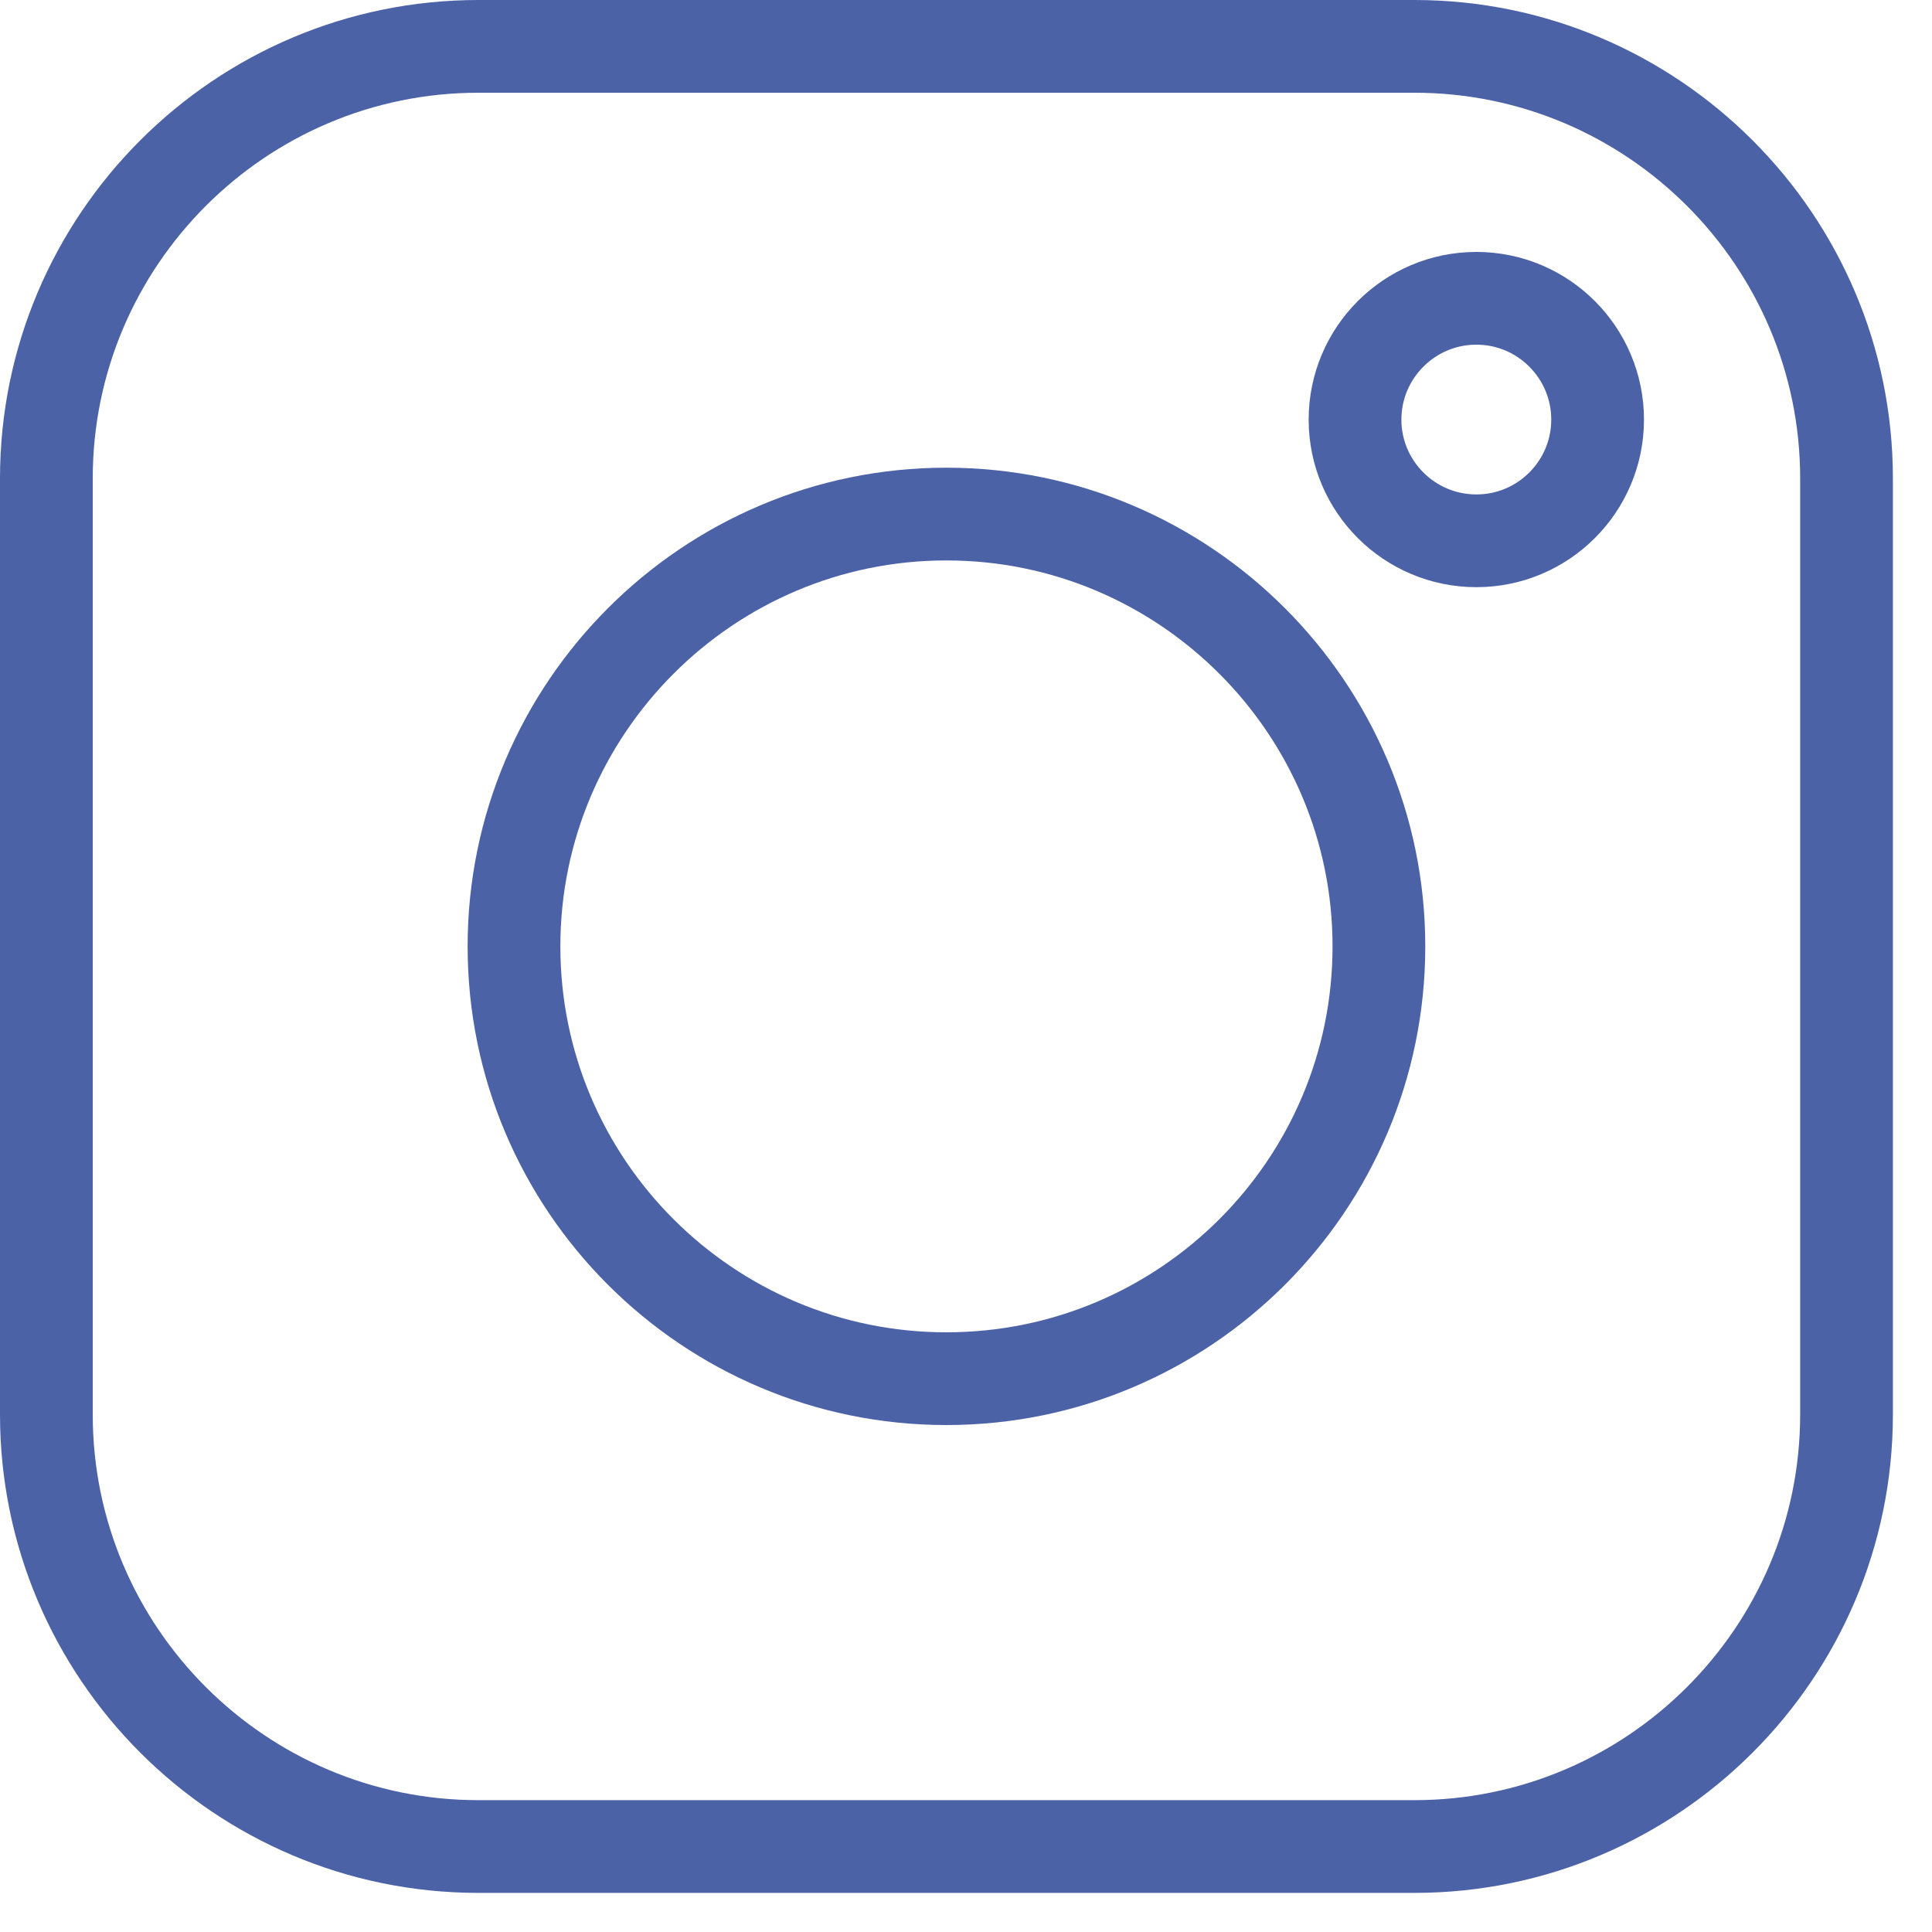 <?xml version="1.0" encoding="UTF-8"?>
<svg width="25px" height="25px" viewBox="0 0 25 25" version="1.1" xmlns="http://www.w3.org/2000/svg" xmlns:xlink="http://www.w3.org/1999/xlink">
    <!-- Generator: Sketch 46 (44423) - http://www.bohemiancoding.com/sketch -->
    <title>instagram</title>
    <desc>Created with Sketch.</desc>
    <defs></defs>
    <g id="Page-1" stroke="none" stroke-width="1" fill="none" fill-rule="evenodd">
        <g id="instagram" stroke="#4C62A7" stroke-width="1.2">
            <path d="M6.191,0.6 C3.108,0.6 0.6,3.109 0.6,6.191 L0.6,18.303 C0.6,21.387 3.108,23.894 6.191,23.894 L18.302,23.894 C21.384,23.894 23.894,21.387 23.894,18.303 L23.894,6.191 C23.894,3.109 21.384,0.6 18.302,0.6 L6.191,0.6 Z" id="Stroke-1"></path>
            <path d="M12.246,6.652 C9.161,6.652 6.651,9.165 6.651,12.246 C6.651,15.335 9.161,17.84 12.246,17.84 C15.333,17.84 17.843,15.335 17.843,12.246 C17.843,9.165 15.333,6.652 12.246,6.652 Z" id="Stroke-3"></path>
            <path d="M20.673,5.43 C20.673,6.295 19.97,6.998 19.104,6.998 C18.238,6.998 17.534,6.295 17.534,5.43 C17.534,4.564 18.238,3.86 19.104,3.86 C19.97,3.86 20.673,4.564 20.673,5.43 Z" id="Stroke-5"></path>
        </g>
    </g>
</svg>